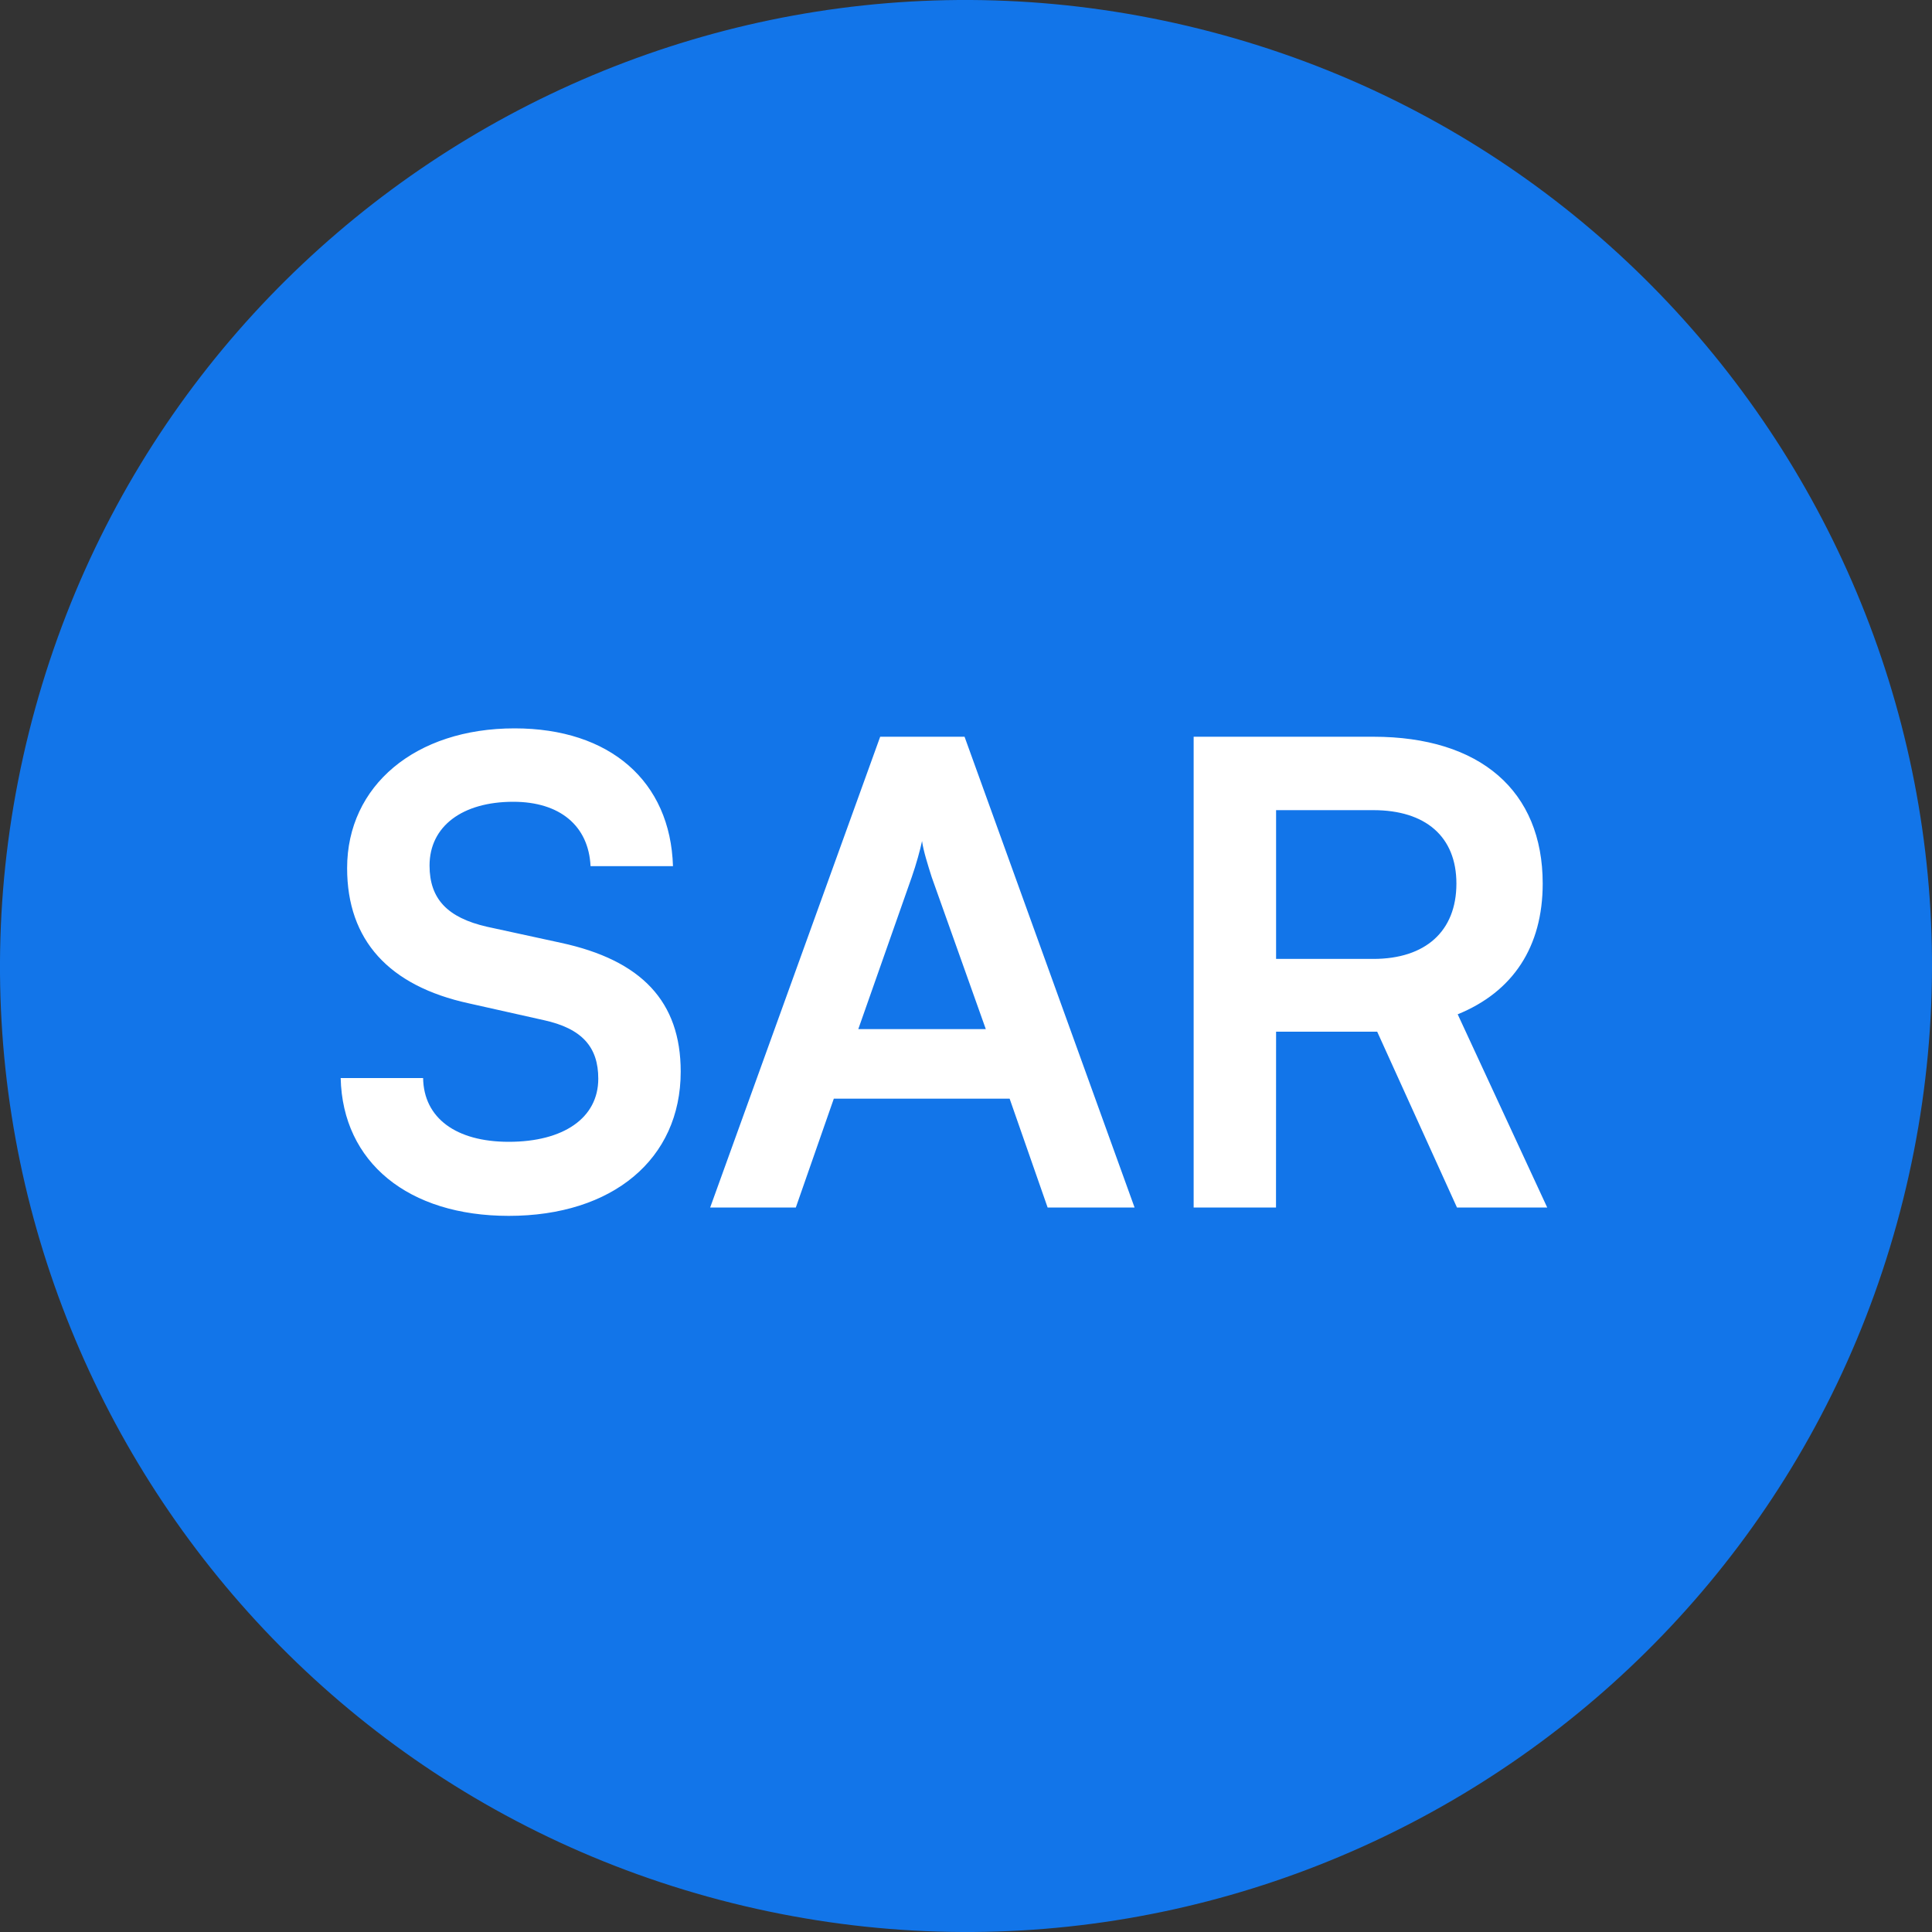 <svg width="24" height="24" viewBox="0 0 24 24" fill="none" xmlns="http://www.w3.org/2000/svg">
<rect x="0" y="0" width="24" height="24" fill="#333333" stroke="none"/>
<path d="M23.641 14.903C22.038 21.331 15.526 25.244 9.096 23.641C2.669 22.038 -1.244 15.527 0.359 9.098C1.962 2.669 8.473 -1.244 14.902 0.359C21.331 1.962 25.244 8.474 23.641 14.903Z" fill="#1275E9"/>
<path d="M4.312 10.784C4.312 9.76 5.16 9.048 6.392 9.048C7.576 9.048 8.328 9.704 8.36 10.76L7.336 10.76C7.312 10.256 6.952 9.96 6.376 9.96C5.744 9.96 5.336 10.264 5.336 10.752C5.336 11.168 5.56 11.4 6.048 11.512L6.968 11.712C7.968 11.928 8.456 12.44 8.456 13.312C8.456 14.4 7.608 15.104 6.32 15.104C5.072 15.104 4.256 14.44 4.232 13.392L5.256 13.392C5.264 13.888 5.664 14.184 6.32 14.184C7 14.184 7.432 13.888 7.432 13.4C7.432 13.008 7.232 12.776 6.752 12.672L5.824 12.464C4.832 12.248 4.312 11.68 4.312 10.784ZM9.886 15L8.822 15L10.934 9.152L11.982 9.152L14.094 15L13.014 15L12.542 13.648L10.358 13.648L9.886 15ZM11.326 10.896L10.662 12.784L12.246 12.784L11.574 10.896C11.526 10.744 11.47 10.568 11.454 10.448C11.43 10.56 11.382 10.736 11.326 10.896ZM15.851 15L14.828 15L14.828 9.152L17.06 9.152C18.388 9.152 19.164 9.824 19.164 10.976C19.164 11.76 18.796 12.32 18.108 12.6L19.22 15L18.099 15L17.108 12.816L15.852 12.816L15.851 15ZM15.852 10.064L15.852 11.912L17.06 11.912C17.708 11.912 18.092 11.568 18.092 10.976C18.092 10.392 17.708 10.064 17.06 10.064L15.852 10.064Z" fill="white"/>
</svg>
